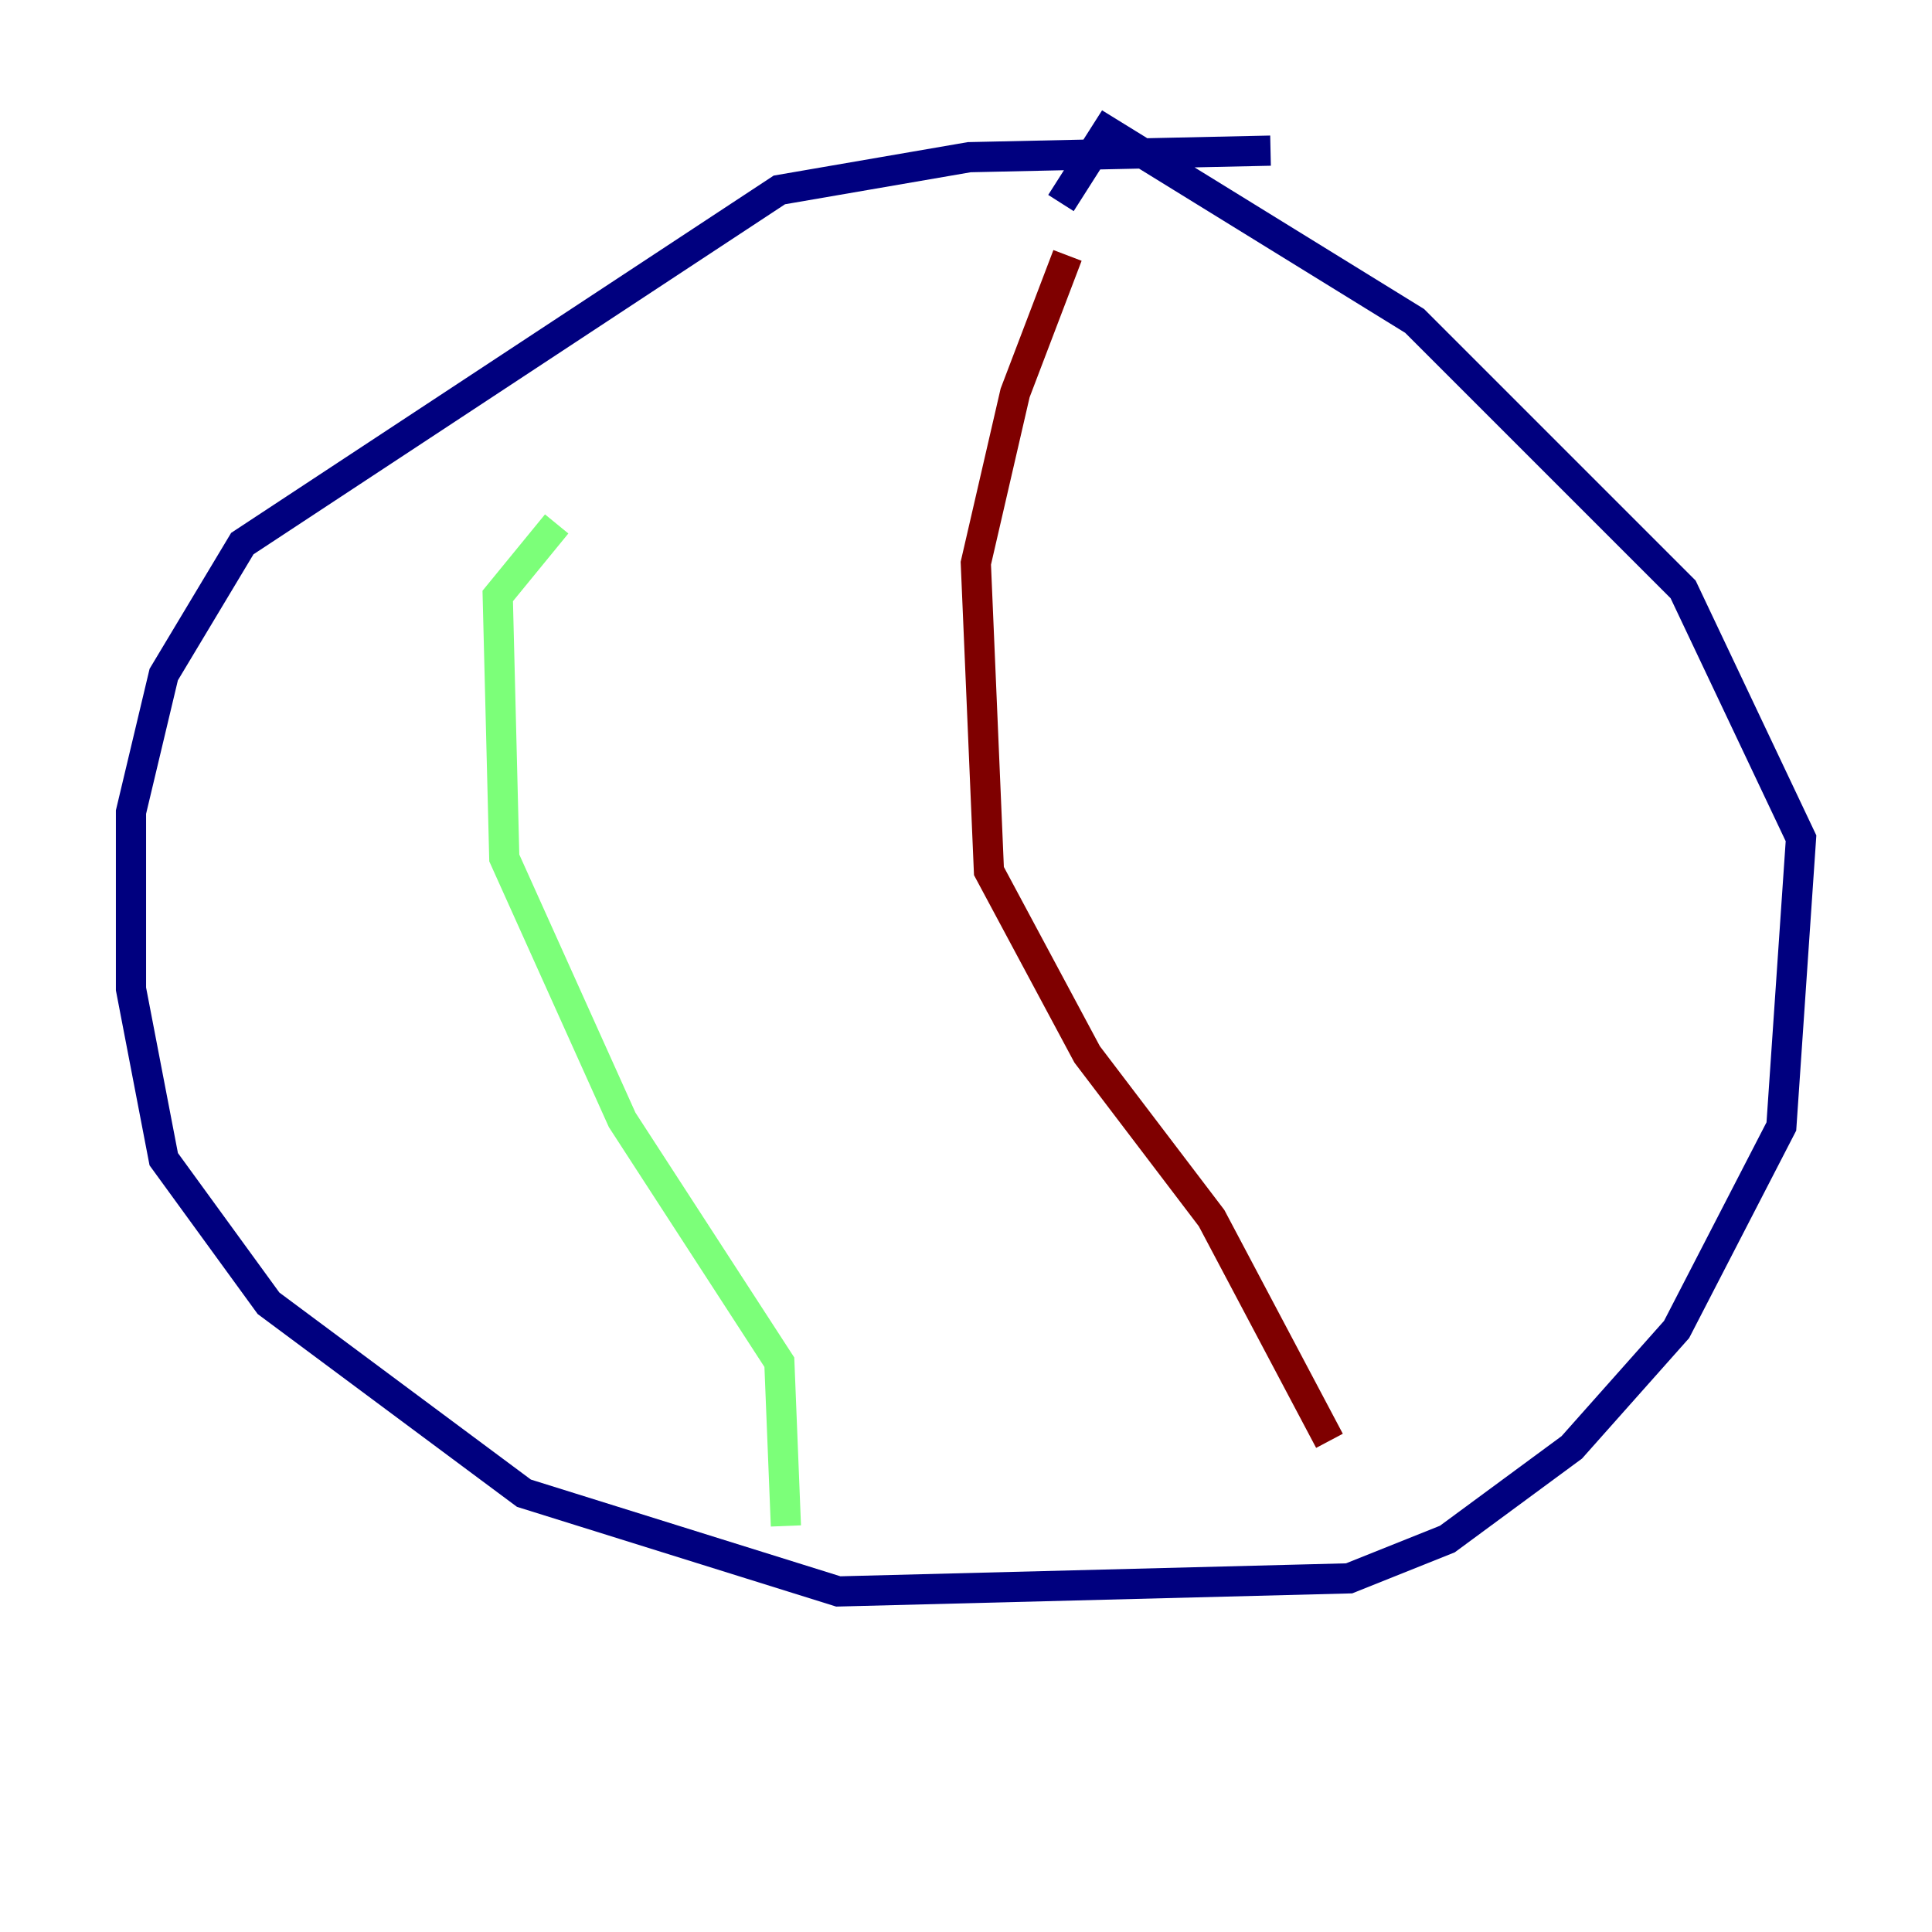 <?xml version="1.0" encoding="utf-8" ?>
<svg baseProfile="tiny" height="128" version="1.2" viewBox="0,0,128,128" width="128" xmlns="http://www.w3.org/2000/svg" xmlns:ev="http://www.w3.org/2001/xml-events" xmlns:xlink="http://www.w3.org/1999/xlink"><defs /><polyline fill="none" points="84.176,9.98 64.217,10.414 51.634,12.583 16.054,36.014 10.848,44.691 8.678,53.803 8.678,65.519 10.848,76.8 17.79,86.346 34.712,98.929 55.539,105.437 89.383,104.57 95.891,101.966 104.136,95.891 111.078,88.081 118.02,74.63 119.322,55.539 111.512,39.051 93.722,21.261 73.329,8.678 70.291,13.451" stroke="#00007f" stroke-width="2" /><polyline fill="none" points="36.881,34.712 32.976,39.485 33.41,56.841 41.22,74.197 51.634,90.251 52.068,101.098" stroke="#7cff79" stroke-width="2" /><polyline fill="none" points="70.725,16.922 67.254,26.034 64.651,37.315 65.519,57.709 72.027,69.858 80.271,80.705 88.081,95.458" stroke="#7f0000" stroke-width="2" /></svg>